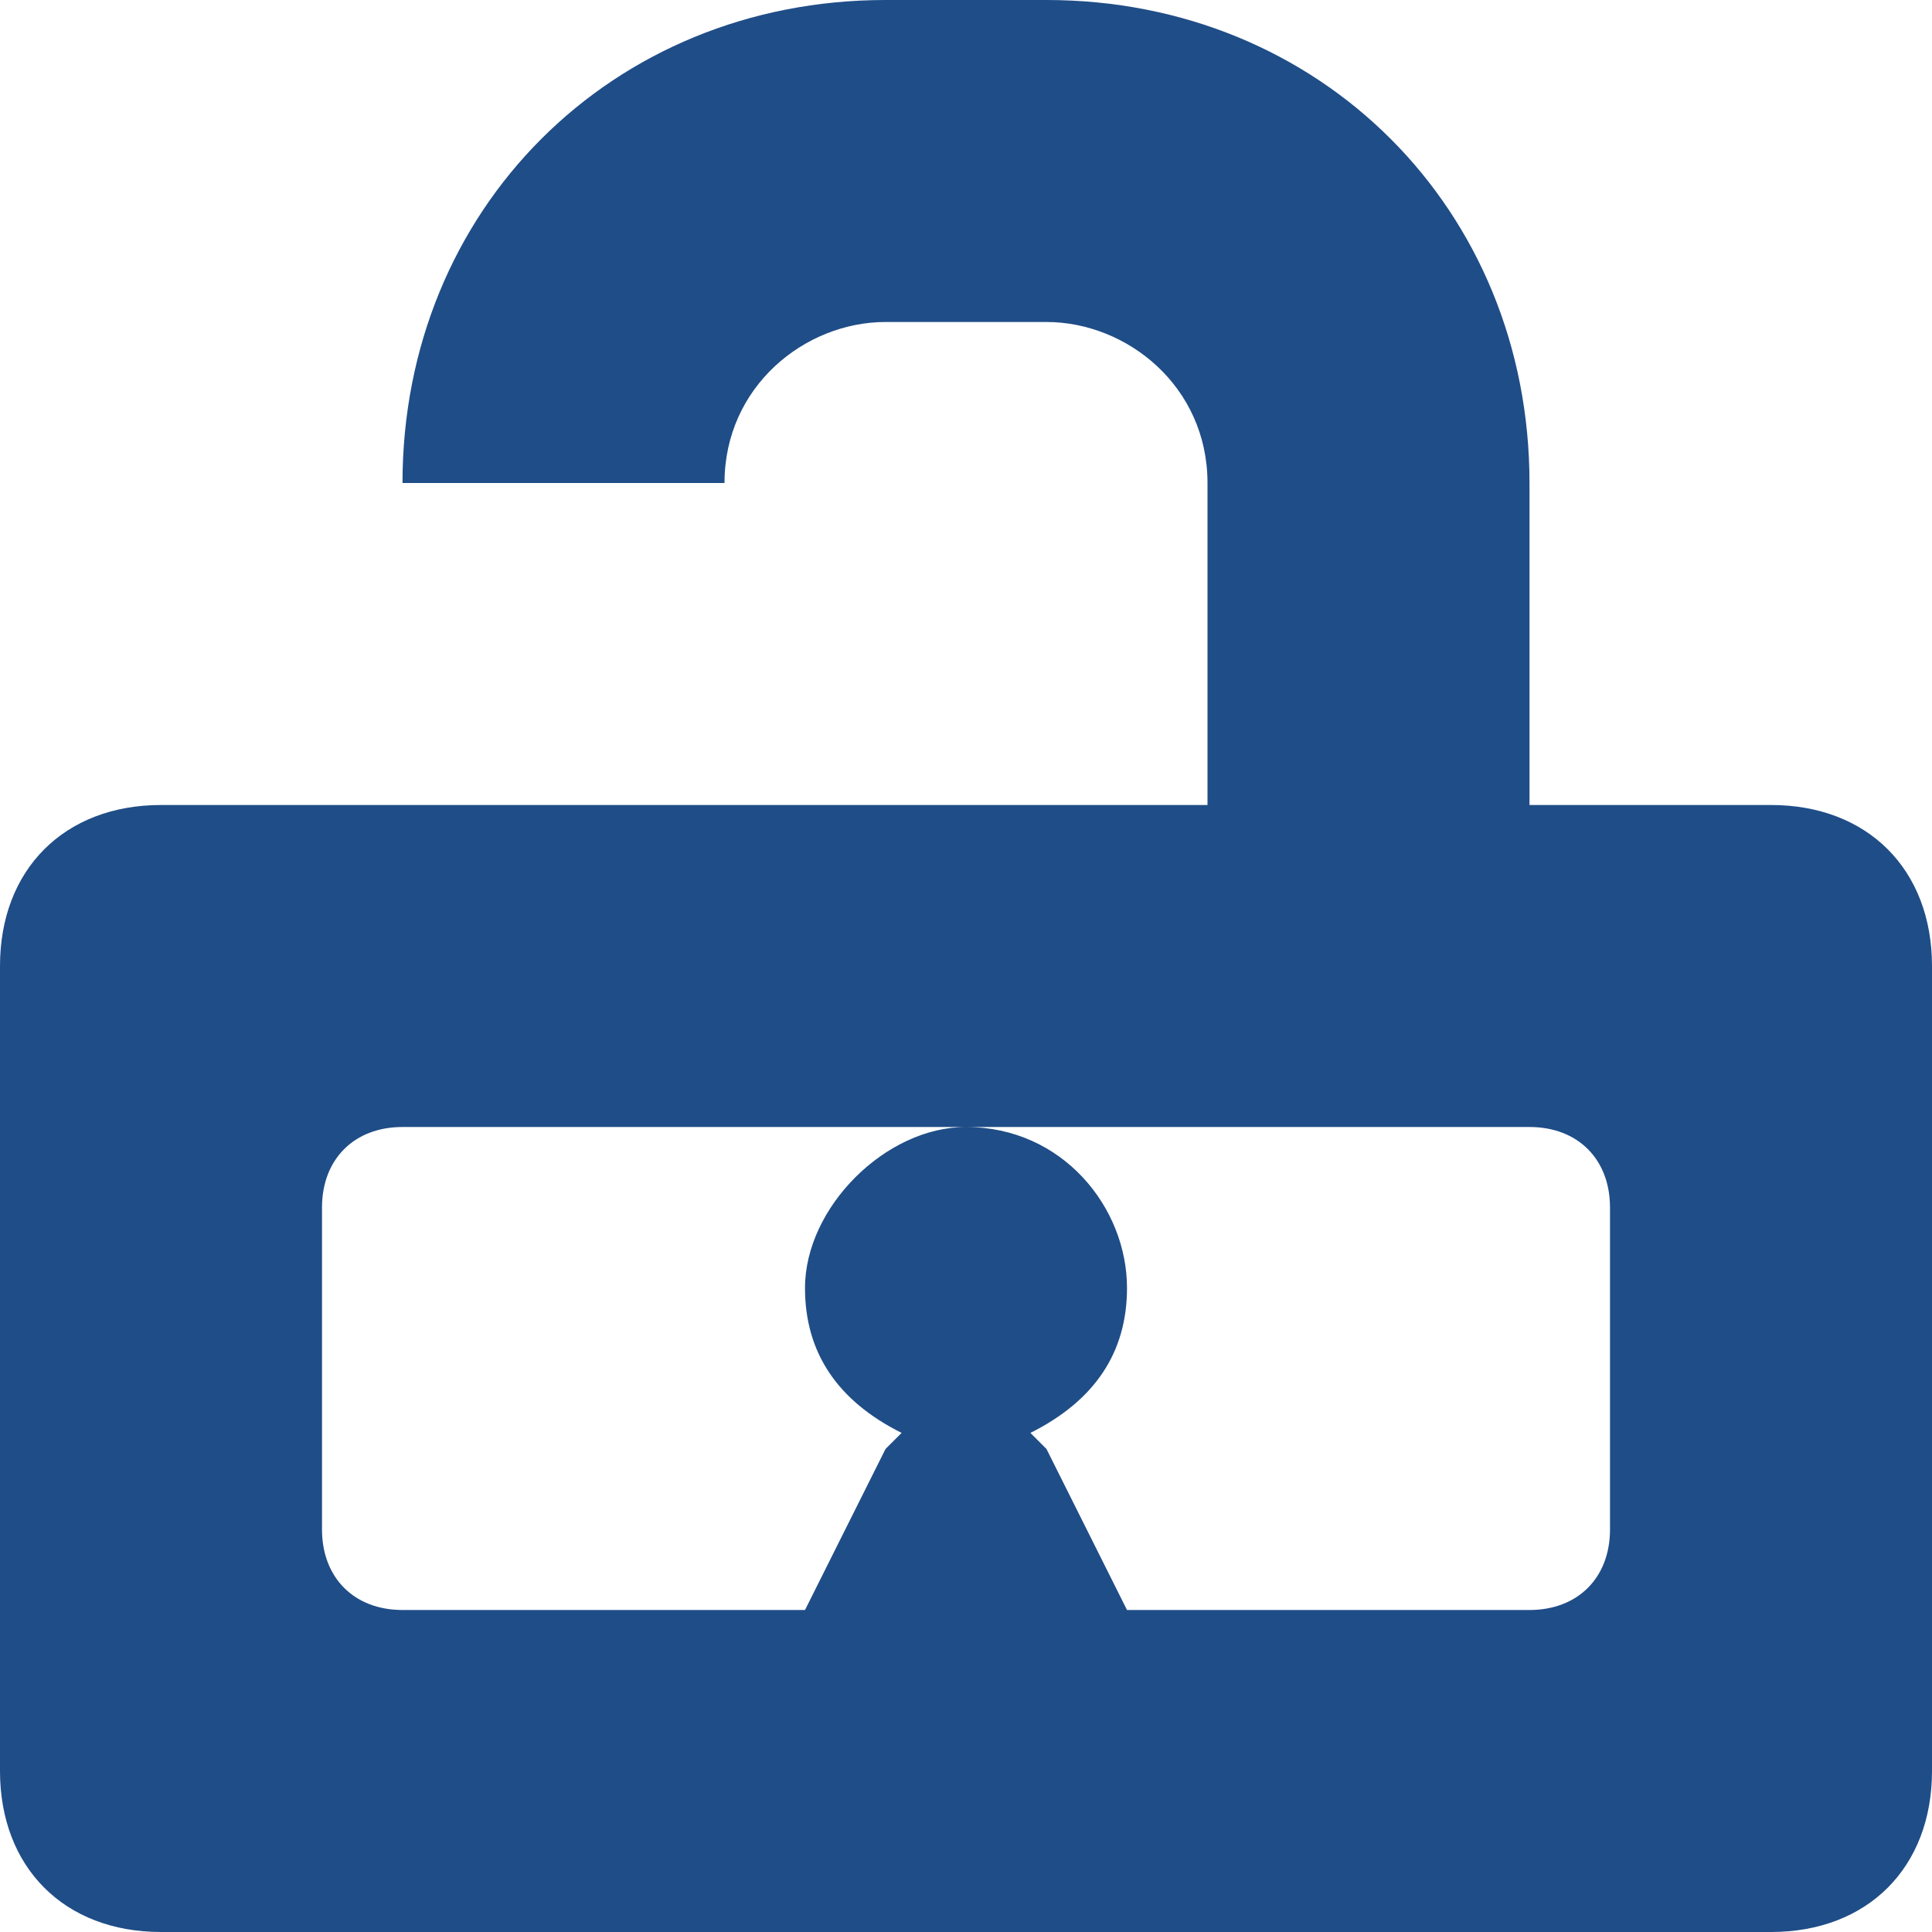 <!DOCTYPE svg PUBLIC "-//W3C//DTD SVG 1.1//EN" "http://www.w3.org/Graphics/SVG/1.1/DTD/svg11.dtd"><svg xmlns="http://www.w3.org/2000/svg" width="12" height="12" viewBox="0 0 12 12" preserveAspectRatio="xMinYMid meet" overflow="visible"><path d="M6.5 0h-1c-1.7 0-3 1.3-3 3h2c0-.6.5-1 1-1h1c.5 0 1 .4 1 1v2h-6.5c-.6 0-1 .4-1 1v5c0 .6.4 1 1 1h10c.6 0 1-.4 1-1v-5c0-.6-.4-1-1-1h-1.5v-2c0-1.7-1.3-3-3-3zm3.5 7.5v2c0 .3-.2.5-.5.5h-2.5l-.5-1-.1-.1c.4-.2.6-.5.6-.9 0-.5-.4-1-1-1-.5 0-1 .5-1 1 0 .4.2.7.6.9l-.1.1-.5 1h-2.5c-.3 0-.5-.2-.5-.5v-2c0-.3.2-.5.5-.5h7c.3 0 .5.2.5.5z" fill="#1F4D87"/></svg>
